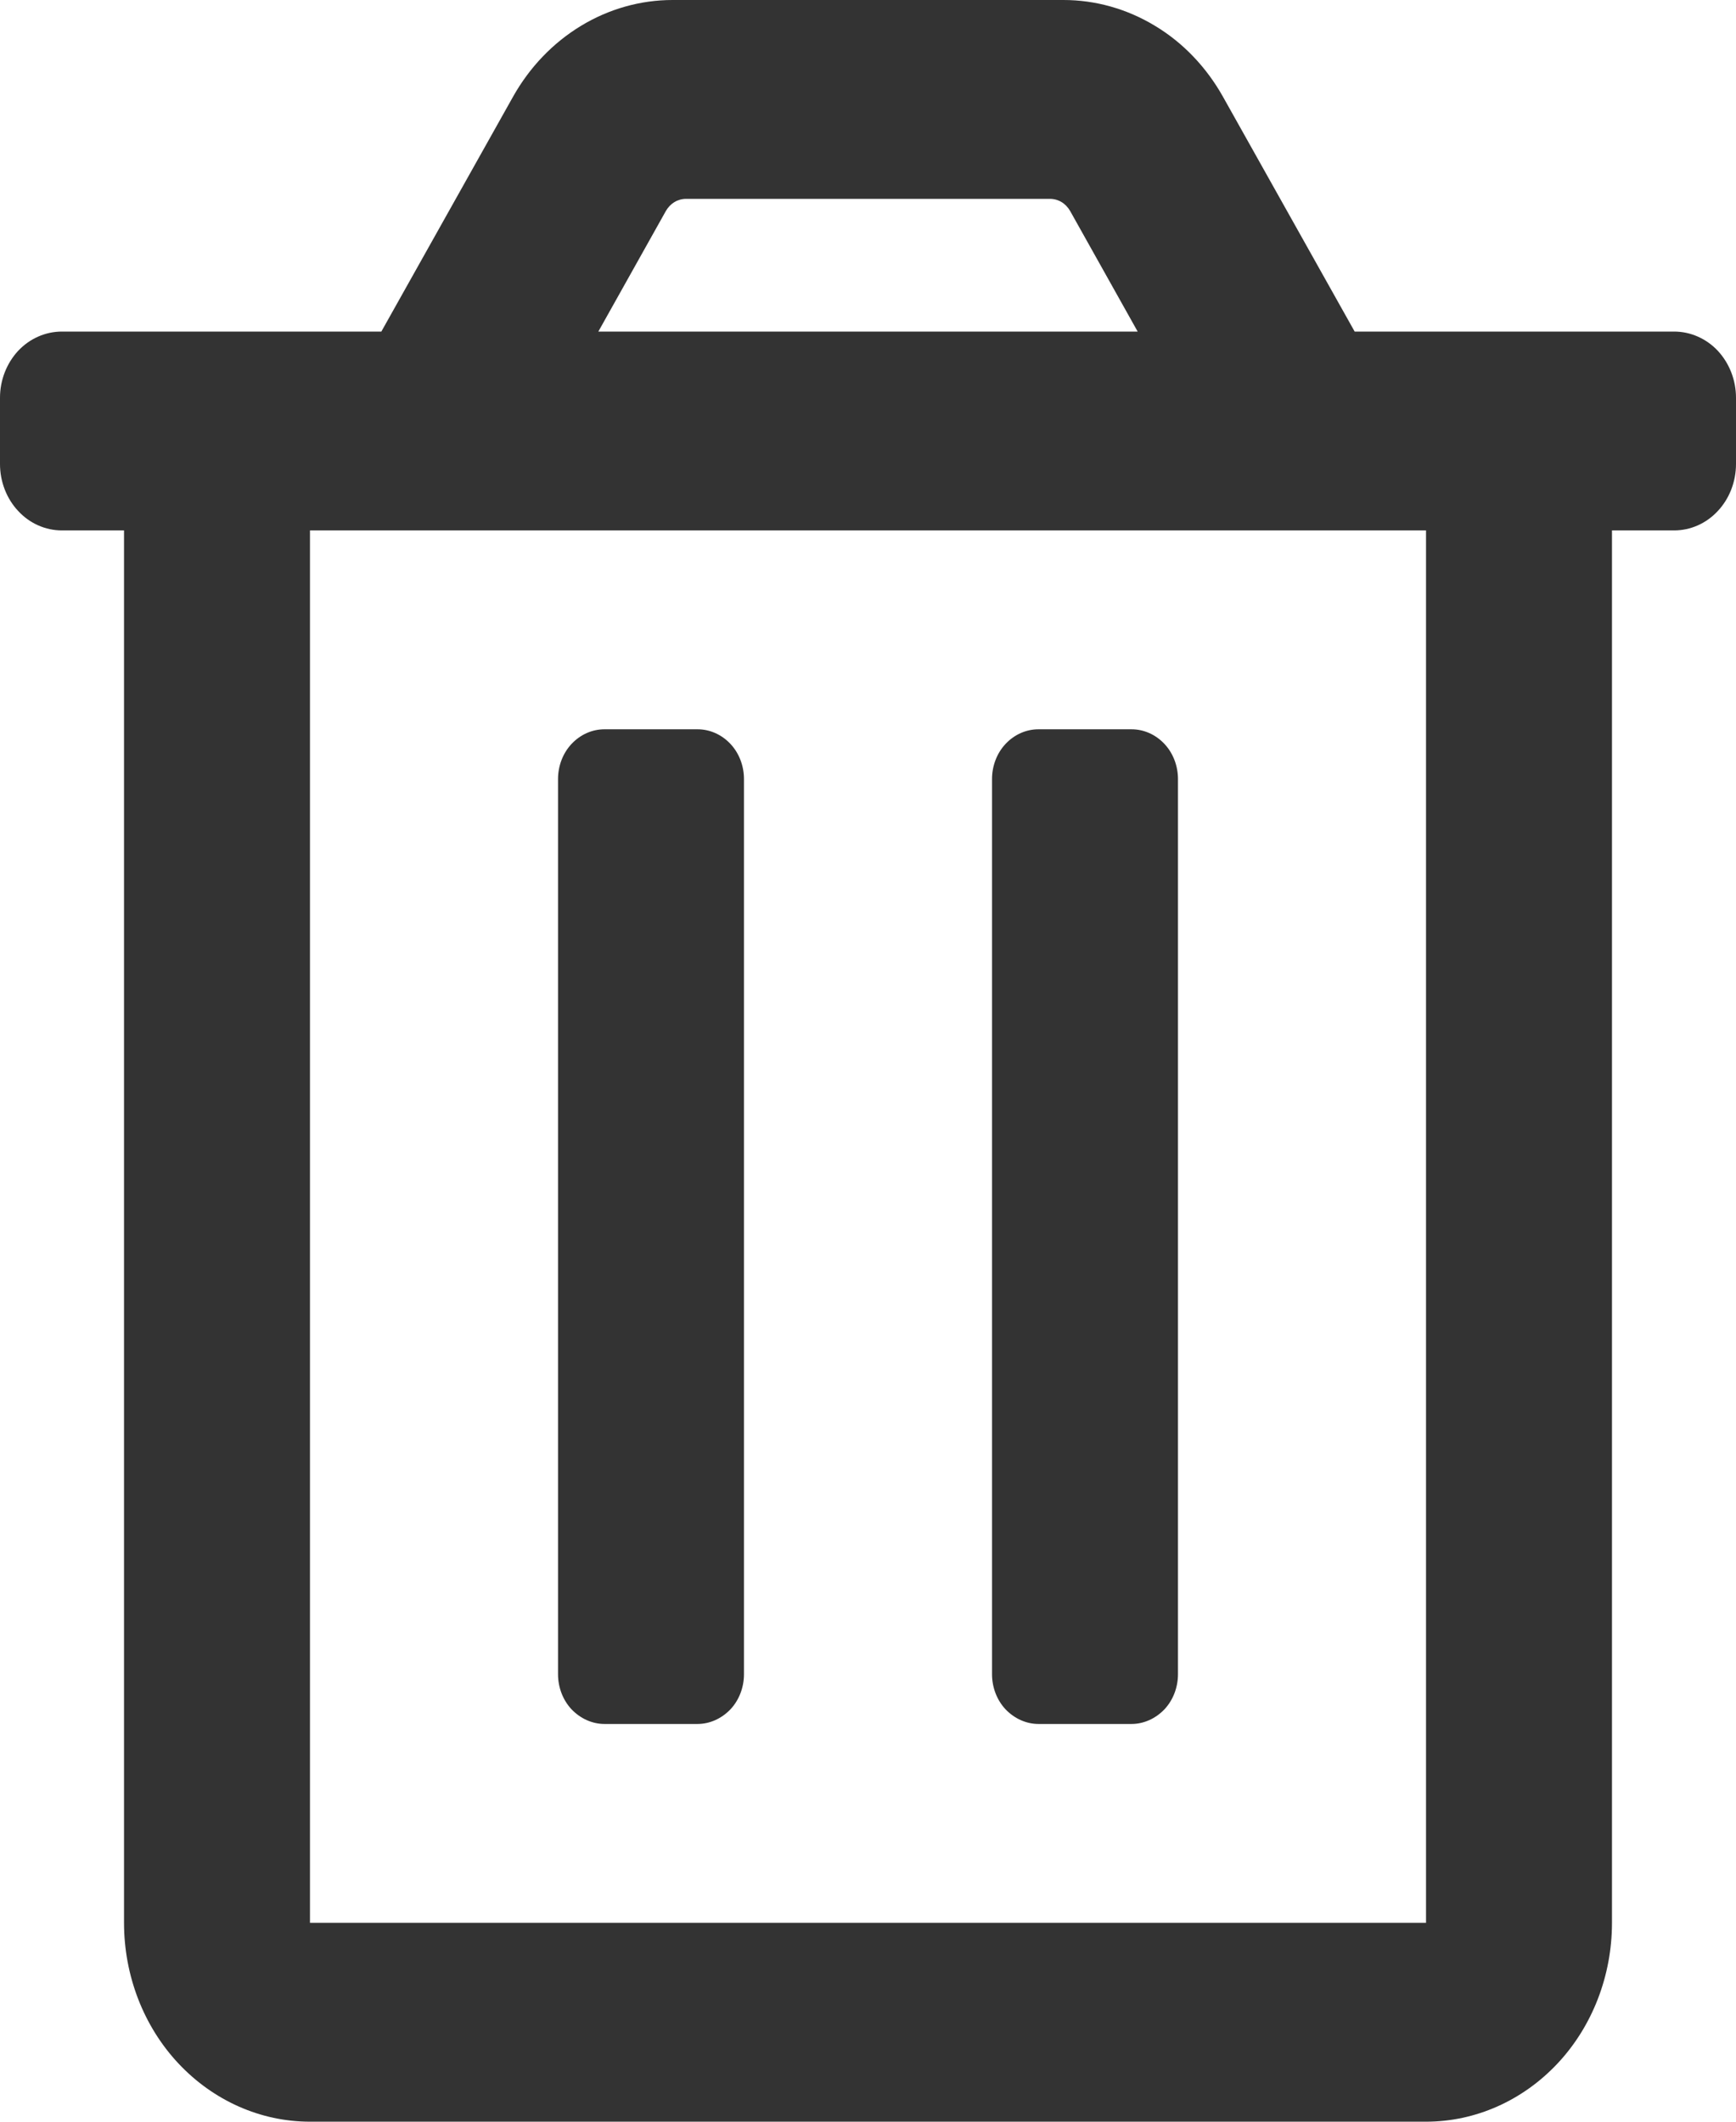<svg width="9" height="11" viewBox="0 0 9 11" fill="none" xmlns="http://www.w3.org/2000/svg">
<path d="M5.384 8.938H5.866C5.93 8.938 5.991 8.91 6.037 8.862C6.082 8.814 6.107 8.748 6.107 8.68V4.039C6.107 3.971 6.082 3.905 6.037 3.857C5.991 3.808 5.93 3.781 5.866 3.781H5.384C5.32 3.781 5.259 3.808 5.213 3.857C5.168 3.905 5.143 3.971 5.143 4.039V8.68C5.143 8.748 5.168 8.814 5.213 8.862C5.259 8.91 5.32 8.938 5.384 8.938ZM8.679 1.719H7.023L6.34 0.501C6.254 0.348 6.133 0.221 5.988 0.134C5.843 0.046 5.679 -8.47213e-05 5.513 1.16971e-07H3.487C3.321 -1.05009e-05 3.157 0.046 3.012 0.134C2.867 0.222 2.746 0.348 2.66 0.501L1.977 1.719H0.321C0.236 1.719 0.154 1.755 0.094 1.819C0.034 1.884 0 1.971 0 2.062L0 2.406C0 2.497 0.034 2.585 0.094 2.649C0.154 2.714 0.236 2.75 0.321 2.75H0.643V9.969C0.643 10.242 0.744 10.505 0.925 10.698C1.106 10.891 1.351 11 1.607 11H7.393C7.649 11 7.894 10.891 8.075 10.698C8.256 10.505 8.357 10.242 8.357 9.969V2.75H8.679C8.764 2.75 8.846 2.714 8.906 2.649C8.966 2.585 9 2.497 9 2.406V2.062C9 1.971 8.966 1.884 8.906 1.819C8.846 1.755 8.764 1.719 8.679 1.719ZM3.452 1.094C3.463 1.075 3.478 1.059 3.496 1.048C3.514 1.037 3.535 1.031 3.556 1.031H5.444C5.465 1.031 5.486 1.037 5.504 1.048C5.522 1.059 5.537 1.075 5.548 1.094L5.898 1.719H3.102L3.452 1.094ZM7.393 9.969H1.607V2.75H7.393V9.969ZM3.134 8.938H3.616C3.68 8.938 3.741 8.91 3.787 8.862C3.832 8.814 3.857 8.748 3.857 8.68V4.039C3.857 3.971 3.832 3.905 3.787 3.857C3.741 3.808 3.68 3.781 3.616 3.781H3.134C3.07 3.781 3.009 3.808 2.963 3.857C2.918 3.905 2.893 3.971 2.893 4.039V8.68C2.893 8.748 2.918 8.814 2.963 8.862C3.009 8.91 3.07 8.938 3.134 8.938Z" fill="#333333"/>
</svg>
